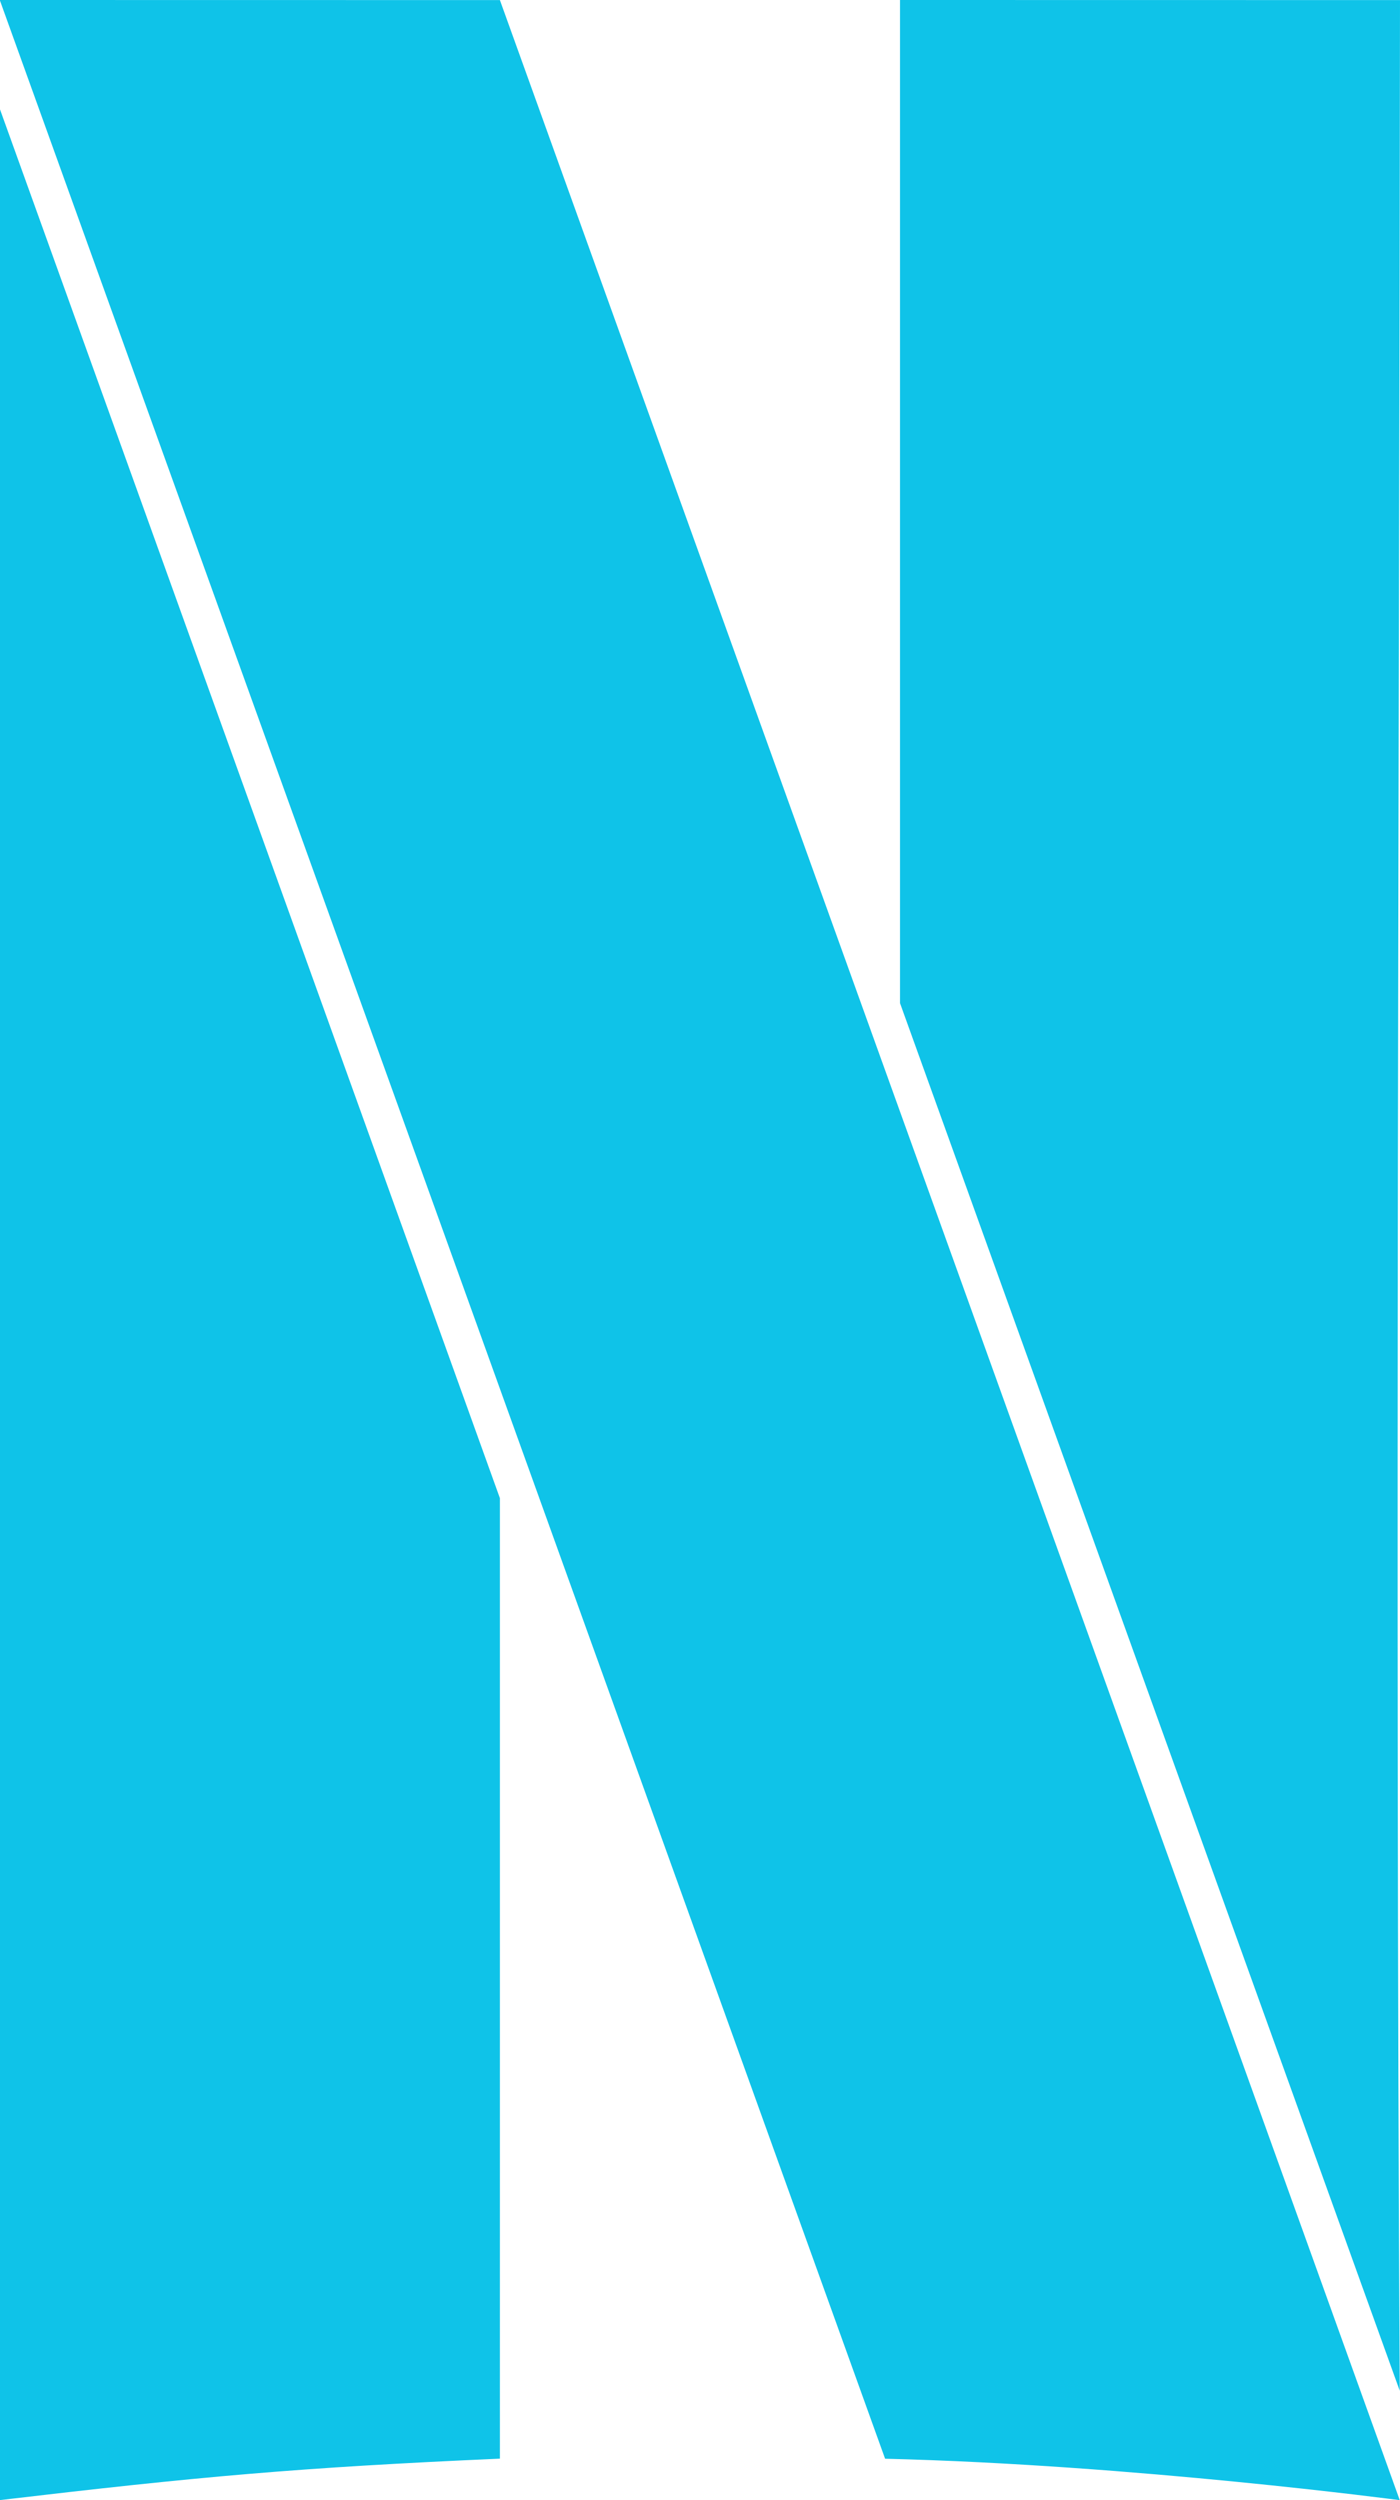 <svg width="140" height="250" viewBox="0 0 140 250" fill="none" xmlns="http://www.w3.org/2000/svg">
<path d="M0 10.936V249.992C19.862 247.649 29.797 246.741 49.99 245.849V149.807L0 10.936ZM90.002 0V100.31L139.975 239.064C139.516 157.192 139.932 73.303 140 0.008L90.002 0ZM0 0V0.067C32.105 89.191 56.938 158.134 88.509 245.857C113.359 246.457 139.932 250 139.975 250C110.288 167.461 77.174 75.553 49.99 0.008L0 0Z" fill="#0FC3E8"/>
</svg>
